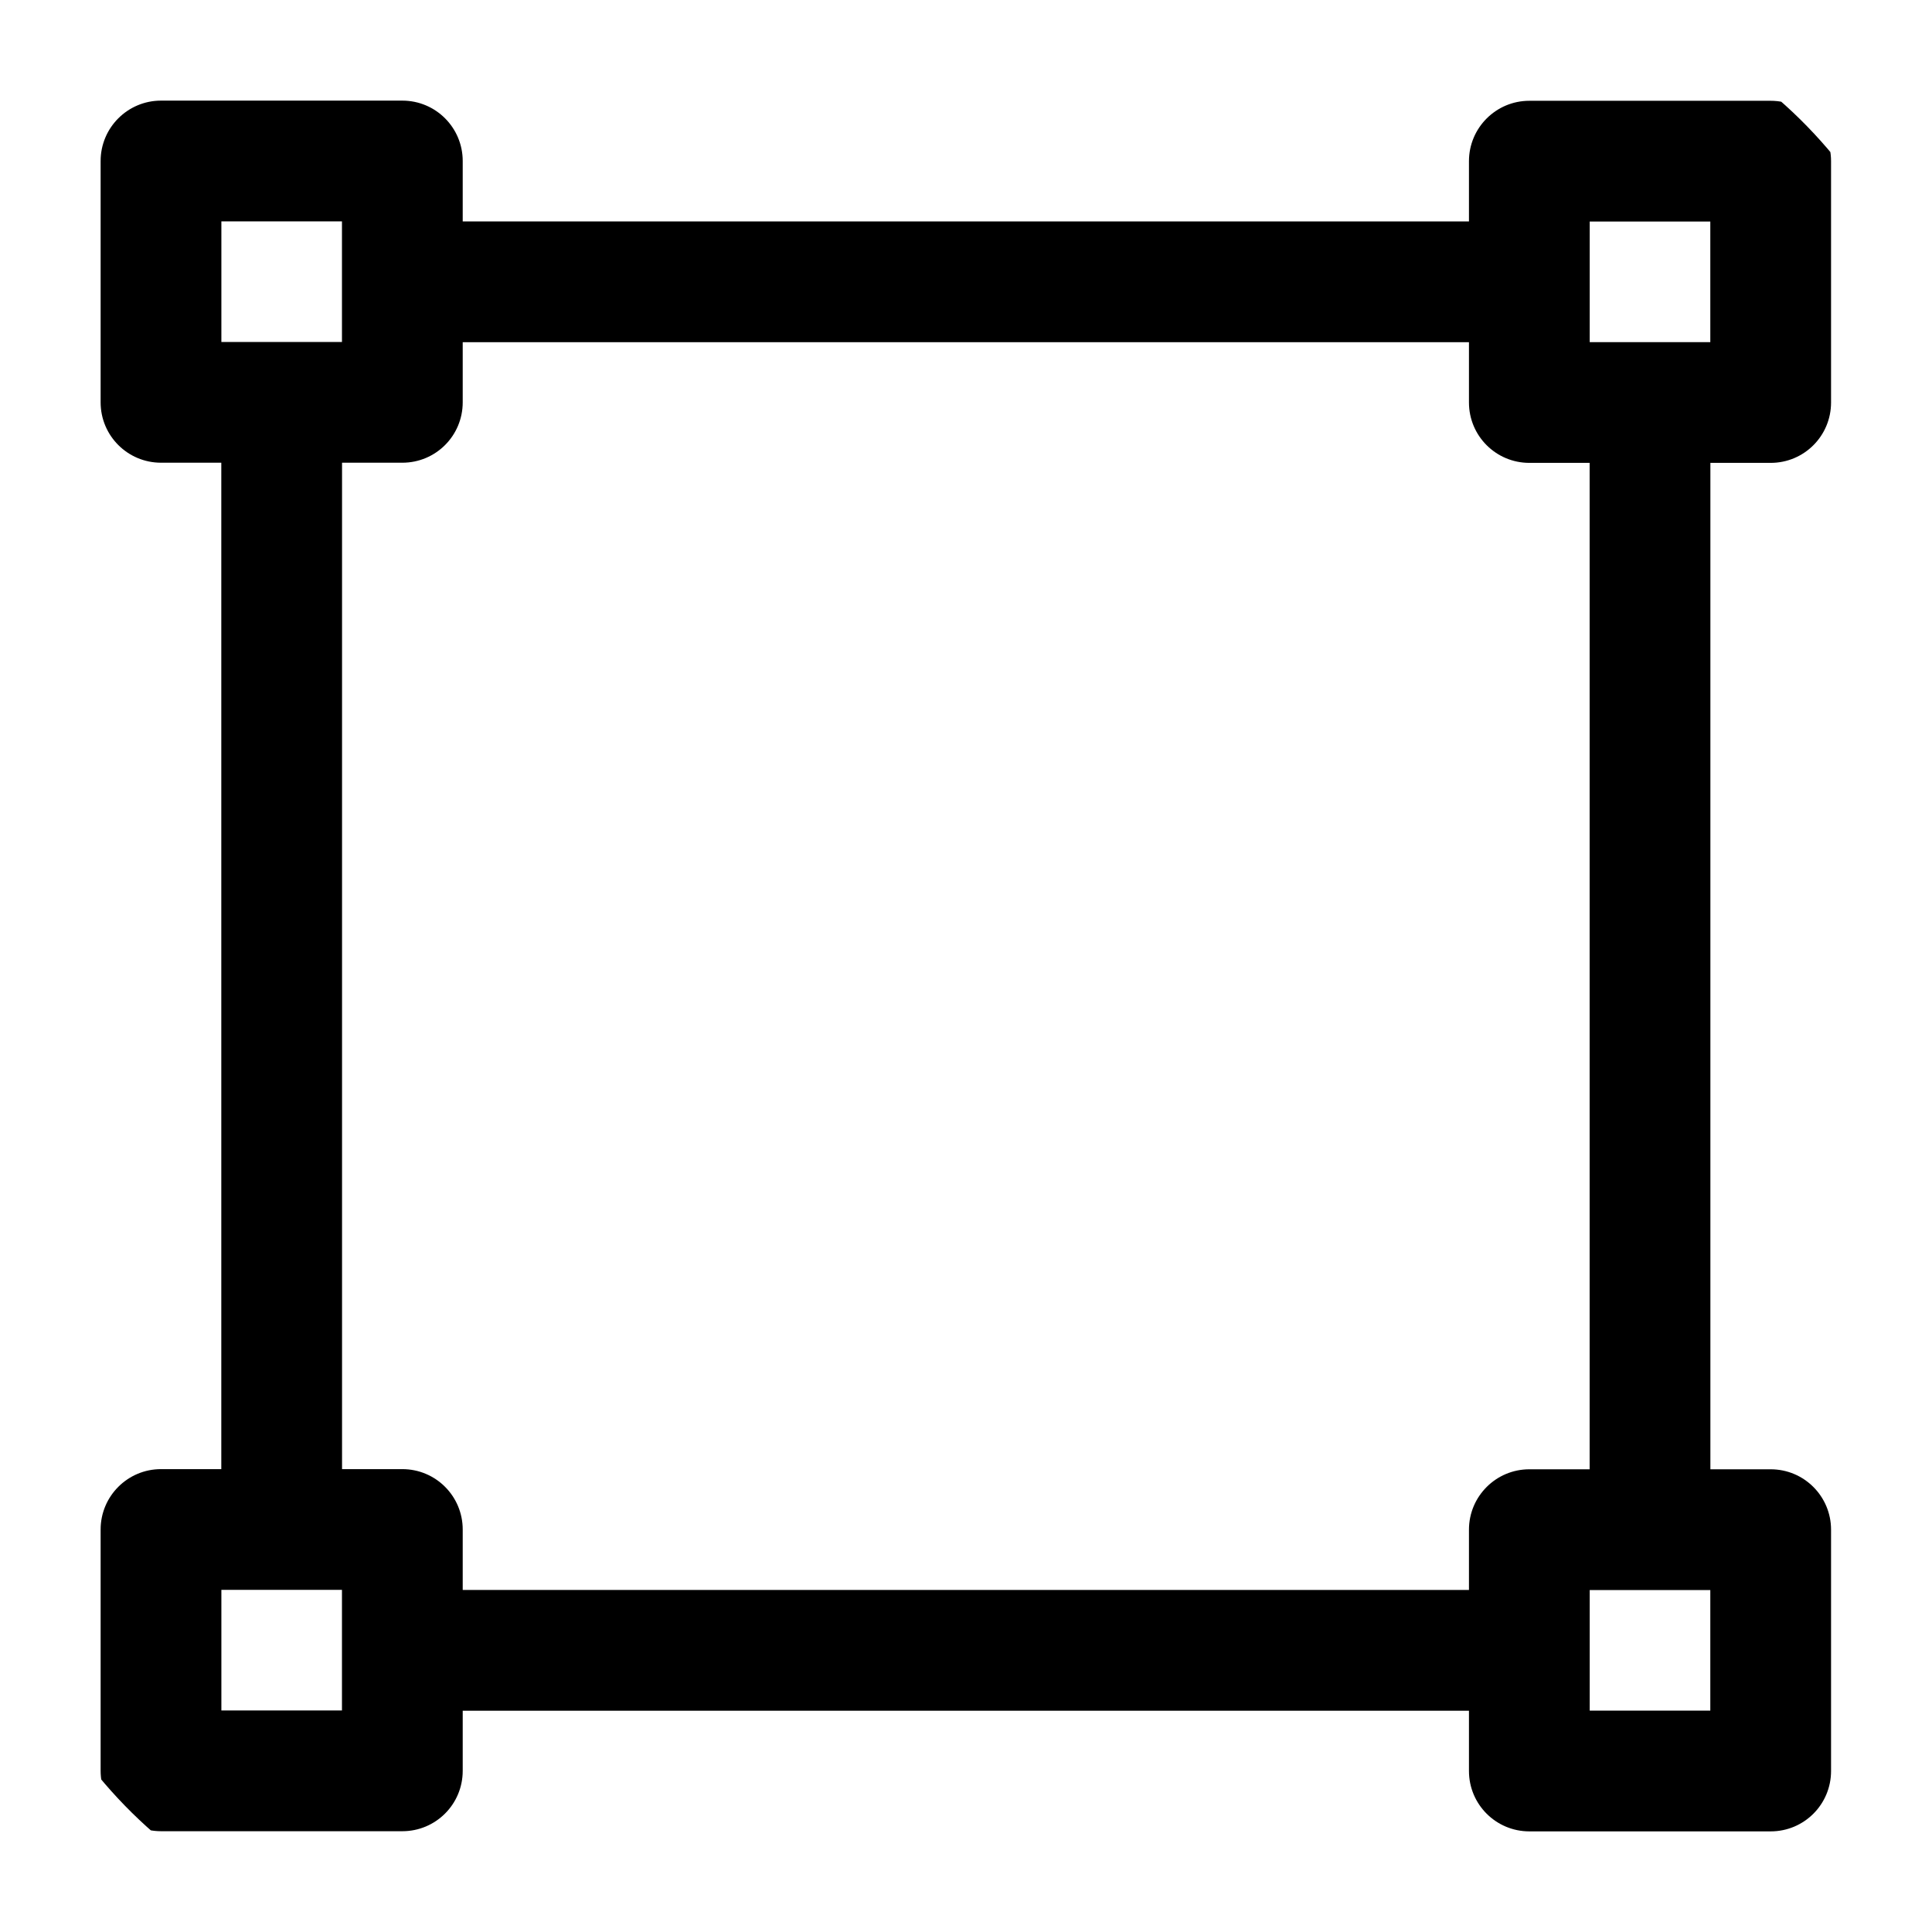 <svg width="24" height="24" viewBox="0 0 24 24" fill="none" xmlns="http://www.w3.org/2000/svg">
<g id="frame-simple">
<g clip-path="url(#clip0_232_4738)">
<g id="Weight=Dynamic">
<path id="Vector (Stroke)" fill-rule="evenodd" clip-rule="evenodd" d="M1.25 2C1.25 1.586 1.586 1.25 2 1.25H4.998C5.413 1.25 5.748 1.586 5.748 2V2.751H18.248V2.002C18.248 1.588 18.584 1.252 18.998 1.252H21.996C22.411 1.252 22.746 1.588 22.746 2.002V5C22.746 5.415 22.411 5.75 21.996 5.75H21.247V18.252H21.996C22.411 18.252 22.746 18.588 22.746 19.002V22C22.746 22.415 22.411 22.75 21.996 22.75H18.998C18.584 22.75 18.248 22.415 18.248 22V21.251H5.748V21.998C5.748 22.413 5.413 22.748 4.998 22.748H2C1.586 22.748 1.25 22.413 1.25 21.998V19C1.25 18.586 1.586 18.25 2 18.25H2.749V5.748H2C1.586 5.748 1.25 5.413 1.25 4.998V2ZM3.522 4.248C3.515 4.248 3.507 4.248 3.499 4.248C3.491 4.248 3.483 4.248 3.476 4.248H2.75V2.75H4.248V3.478C4.248 3.485 4.248 3.493 4.248 3.501C4.248 3.509 4.248 3.517 4.248 3.524V4.248H3.522ZM4.249 5.748V18.25H4.998C5.413 18.25 5.748 18.586 5.748 19V19.751H18.248V19.002C18.248 18.588 18.584 18.252 18.998 18.252H19.747V5.75H18.998C18.584 5.75 18.248 5.415 18.248 5V4.251H5.748V4.998C5.748 5.413 5.413 5.748 4.998 5.748H4.249ZM20.533 4.25C20.521 4.25 20.509 4.25 20.497 4.25C20.485 4.25 20.473 4.25 20.461 4.25H19.748V3.518C19.748 3.513 19.748 3.507 19.748 3.501C19.748 3.495 19.748 3.489 19.748 3.483V2.752H21.246V4.25H20.533ZM19.748 20.518C19.748 20.513 19.748 20.507 19.748 20.501C19.748 20.495 19.748 20.489 19.748 20.483V19.752H21.246V21.25H19.748V20.518ZM4.248 20.478V19.75H3.505C3.503 19.75 3.501 19.75 3.499 19.75C3.497 19.75 3.495 19.75 3.493 19.75H2.75V21.248H4.248V20.524C4.248 20.517 4.248 20.509 4.248 20.501C4.248 20.493 4.248 20.485 4.248 20.478Z" fill="black"/>
</g>
</g>
</g>
<defs>
<clipPath id="clip0_232_4738">
<rect width="24" height="24" rx="5" fill="white"/>
</clipPath>
</defs>
</svg>
